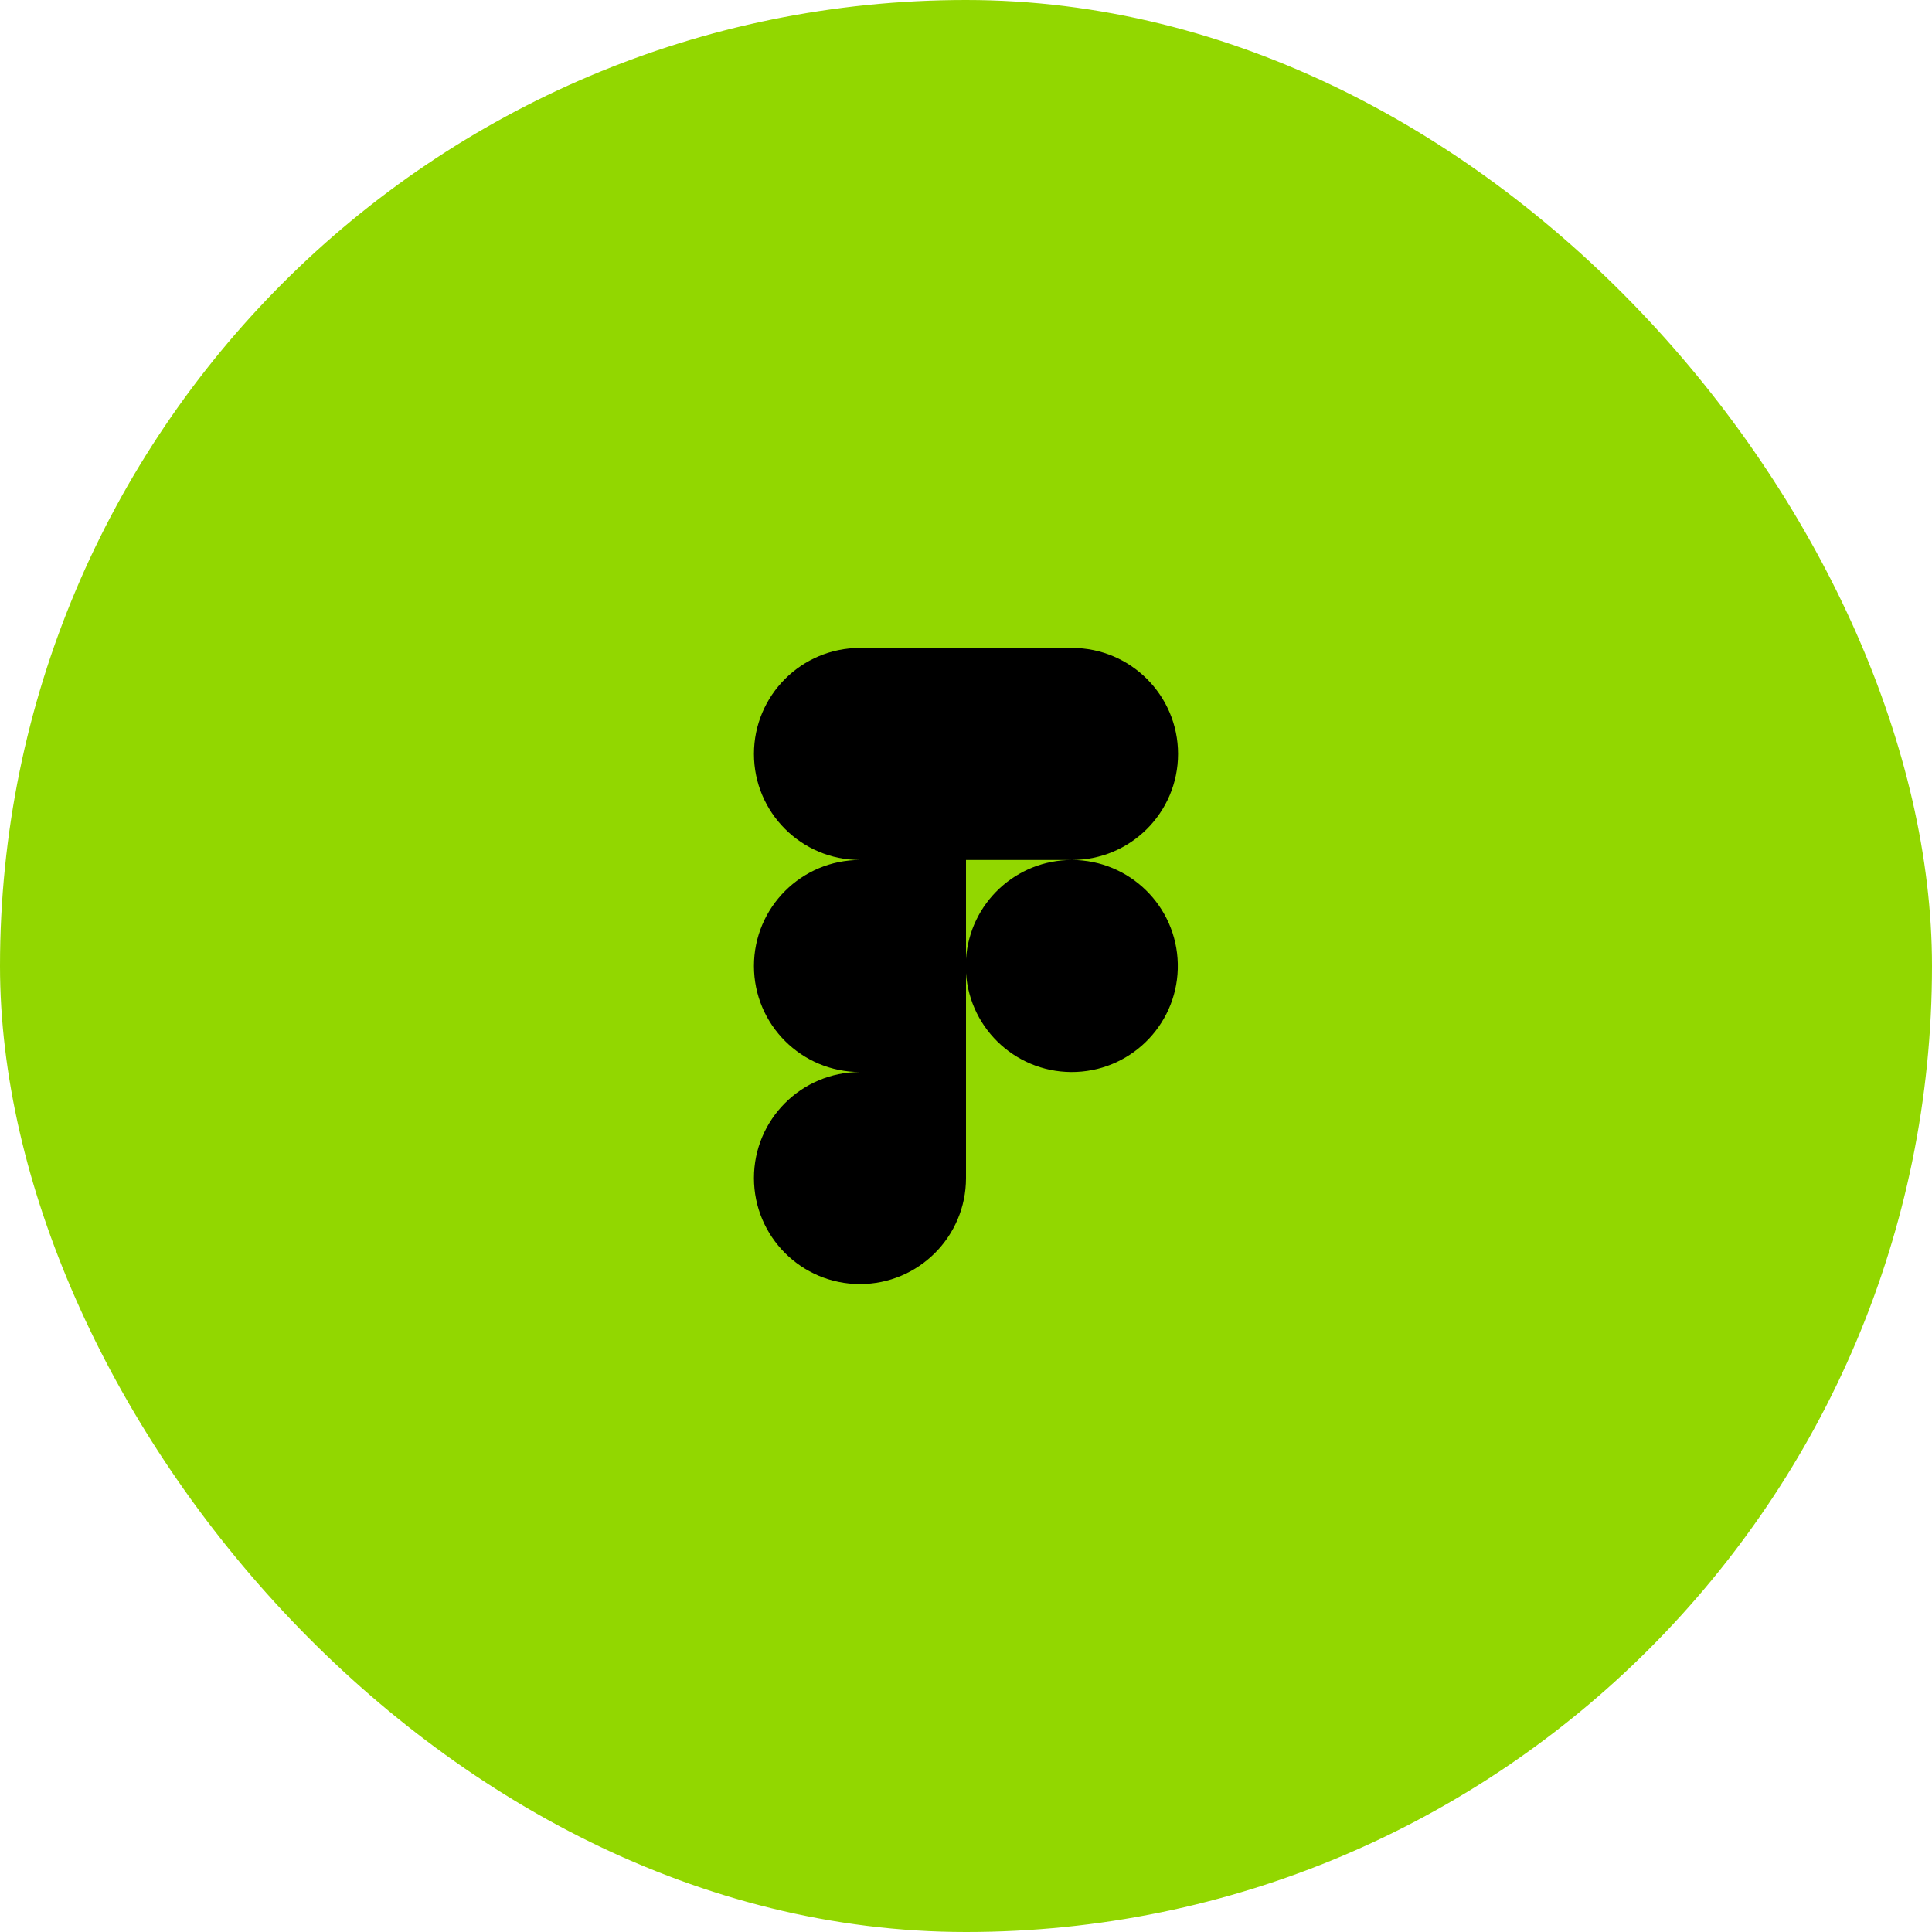 <svg width="82" height="82" viewBox="0 0 82 82" fill="none" xmlns="http://www.w3.org/2000/svg">
<rect width="82" height="82" rx="41" fill="#92D700"/>
<path d="M45.5 36.5C43.127 36.495 41.158 38.333 41 40.7V36.5H45.5C47.985 36.5 50 34.485 50 32C50 29.515 47.985 27.5 45.5 27.5H36.5C34.015 27.5 32 29.515 32 32C32 34.485 34.015 36.5 36.5 36.5C34.015 36.5 32 38.515 32 41C32 43.485 34.015 45.5 36.5 45.5C34.015 45.5 32 47.515 32 50C32 52.485 34.015 54.5 36.5 54.5C38.985 54.5 41 52.485 41 50V41.3C41.163 43.74 43.244 45.603 45.687 45.496C48.129 45.389 50.04 43.351 49.989 40.907C49.938 38.462 47.945 36.505 45.5 36.5Z" fill="black"/>
</svg>
